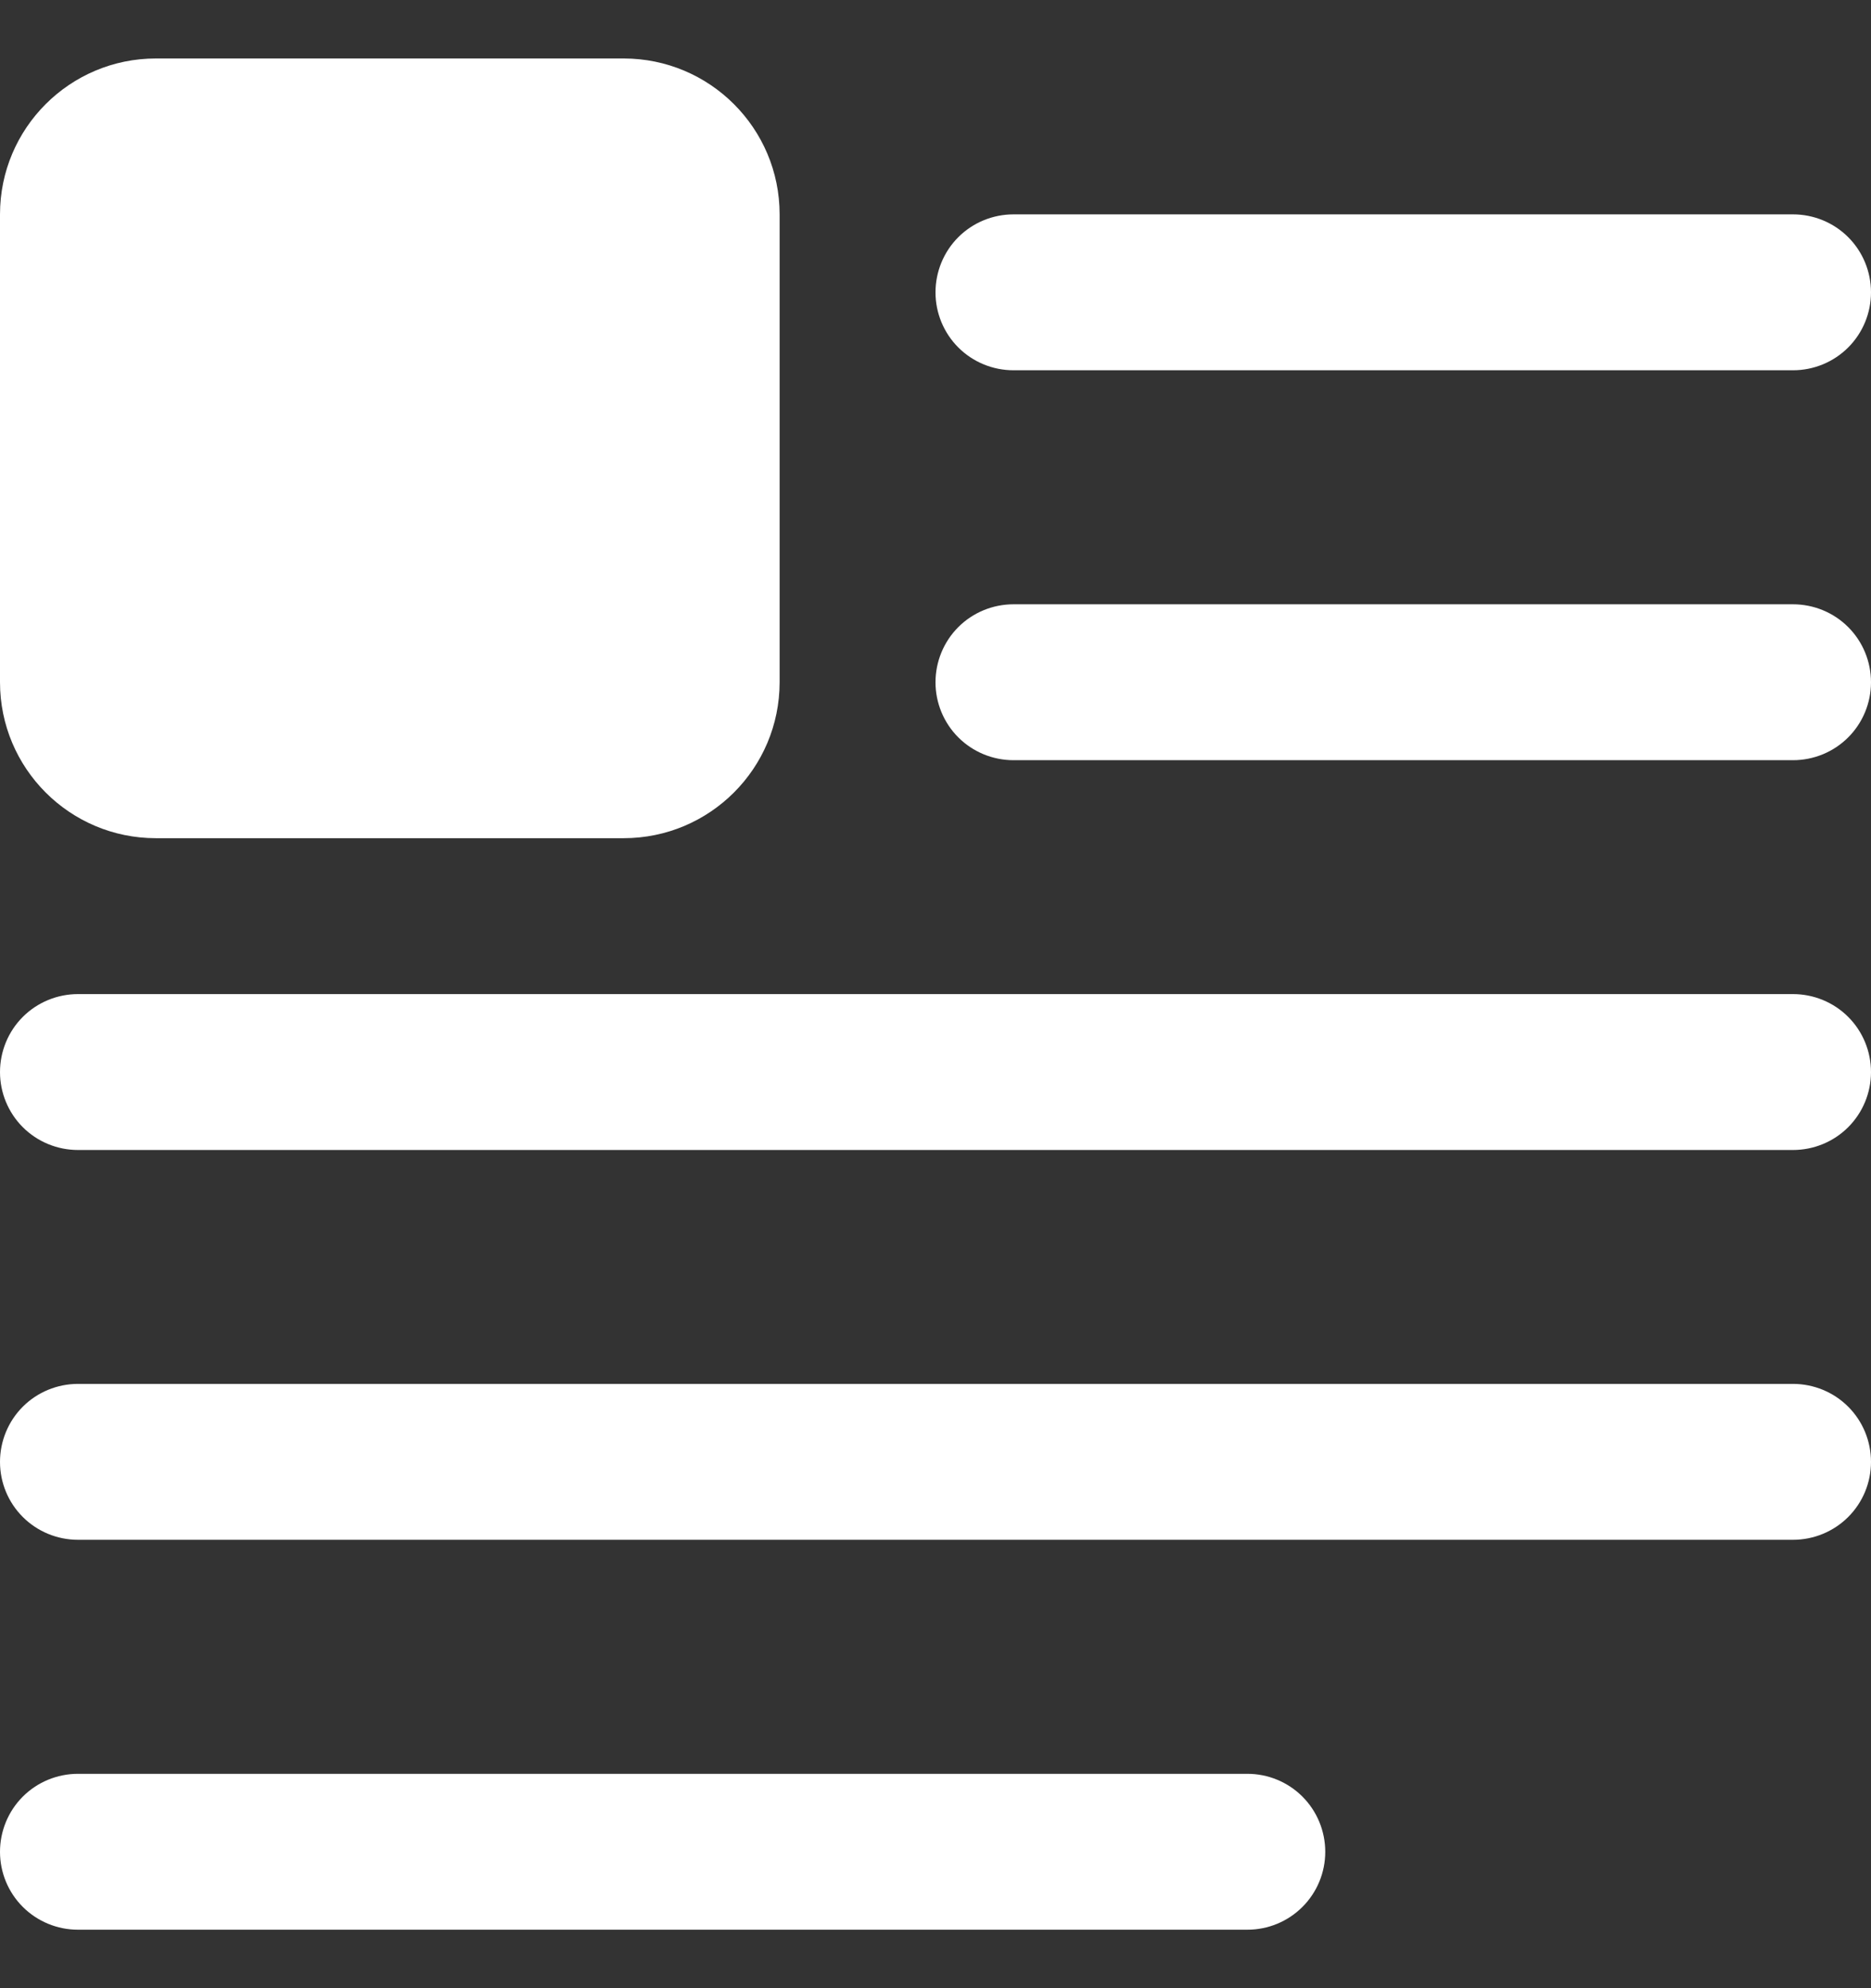<svg width="16" height="17" viewBox="0 0 16 17" fill="none" xmlns="http://www.w3.org/2000/svg">
<rect x="0" y="0" width="16" height="17" fill="#333333" stroke="none"/>
<path d="M10.667 15.167H0.667C0.49 15.167 0.32 15.237 0.195 15.362C0.07 15.487 0 15.657 0 15.834C0 16.011 0.07 16.18 0.195 16.305C0.32 16.43 0.49 16.5 0.667 16.5H10.667C10.844 16.5 11.013 16.43 11.138 16.305C11.263 16.18 11.333 16.011 11.333 15.834C11.333 15.657 11.263 15.487 11.138 15.362C11.013 15.237 10.844 15.167 10.667 15.167Z" fill="white"/>
<path d="M15.333 11.833H0.667C0.49 11.833 0.32 11.903 0.195 12.028C0.07 12.153 0 12.323 0 12.5C0 12.677 0.07 12.846 0.195 12.971C0.32 13.096 0.49 13.166 0.667 13.166H15.333C15.51 13.166 15.68 13.096 15.805 12.971C15.93 12.846 16 12.677 16 12.5C16 12.323 15.93 12.153 15.805 12.028C15.68 11.903 15.51 11.833 15.333 11.833Z" fill="white"/>
<path d="M15.333 8.5H0.667C0.49 8.5 0.32 8.57 0.195 8.695C0.07 8.82 0 8.99 0 9.167C0 9.343 0.07 9.513 0.195 9.638C0.32 9.763 0.49 9.833 0.667 9.833H15.333C15.51 9.833 15.68 9.763 15.805 9.638C15.93 9.513 16 9.343 16 9.167C16 8.99 15.93 8.82 15.805 8.695C15.68 8.57 15.51 8.5 15.333 8.5Z" fill="white"/>
<path d="M15.333 5.167H8.667C8.49 5.167 8.32 5.237 8.195 5.362C8.07 5.487 8 5.657 8 5.834C8 6.01 8.07 6.18 8.195 6.305C8.32 6.43 8.49 6.5 8.667 6.5H15.333C15.51 6.5 15.68 6.43 15.805 6.305C15.93 6.18 16 6.01 16 5.834C16 5.657 15.93 5.487 15.805 5.362C15.68 5.237 15.51 5.167 15.333 5.167Z" fill="white"/>
<path d="M8.667 3.166H15.333C15.51 3.166 15.68 3.096 15.805 2.971C15.93 2.846 16 2.676 16 2.5C16 2.323 15.93 2.153 15.805 2.028C15.68 1.903 15.51 1.833 15.333 1.833H8.667C8.49 1.833 8.32 1.903 8.195 2.028C8.07 2.153 8 2.323 8 2.5C8 2.676 8.07 2.846 8.195 2.971C8.32 3.096 8.49 3.166 8.667 3.166V3.166Z" fill="white"/>
<path d="M5.333 0.5H1.333C0.597 0.5 0 1.097 0 1.833V5.833C0 6.57 0.597 7.167 1.333 7.167H5.333C6.07 7.167 6.667 6.57 6.667 5.833V1.833C6.667 1.097 6.07 0.5 5.333 0.5Z" fill="white"/>
</svg>
